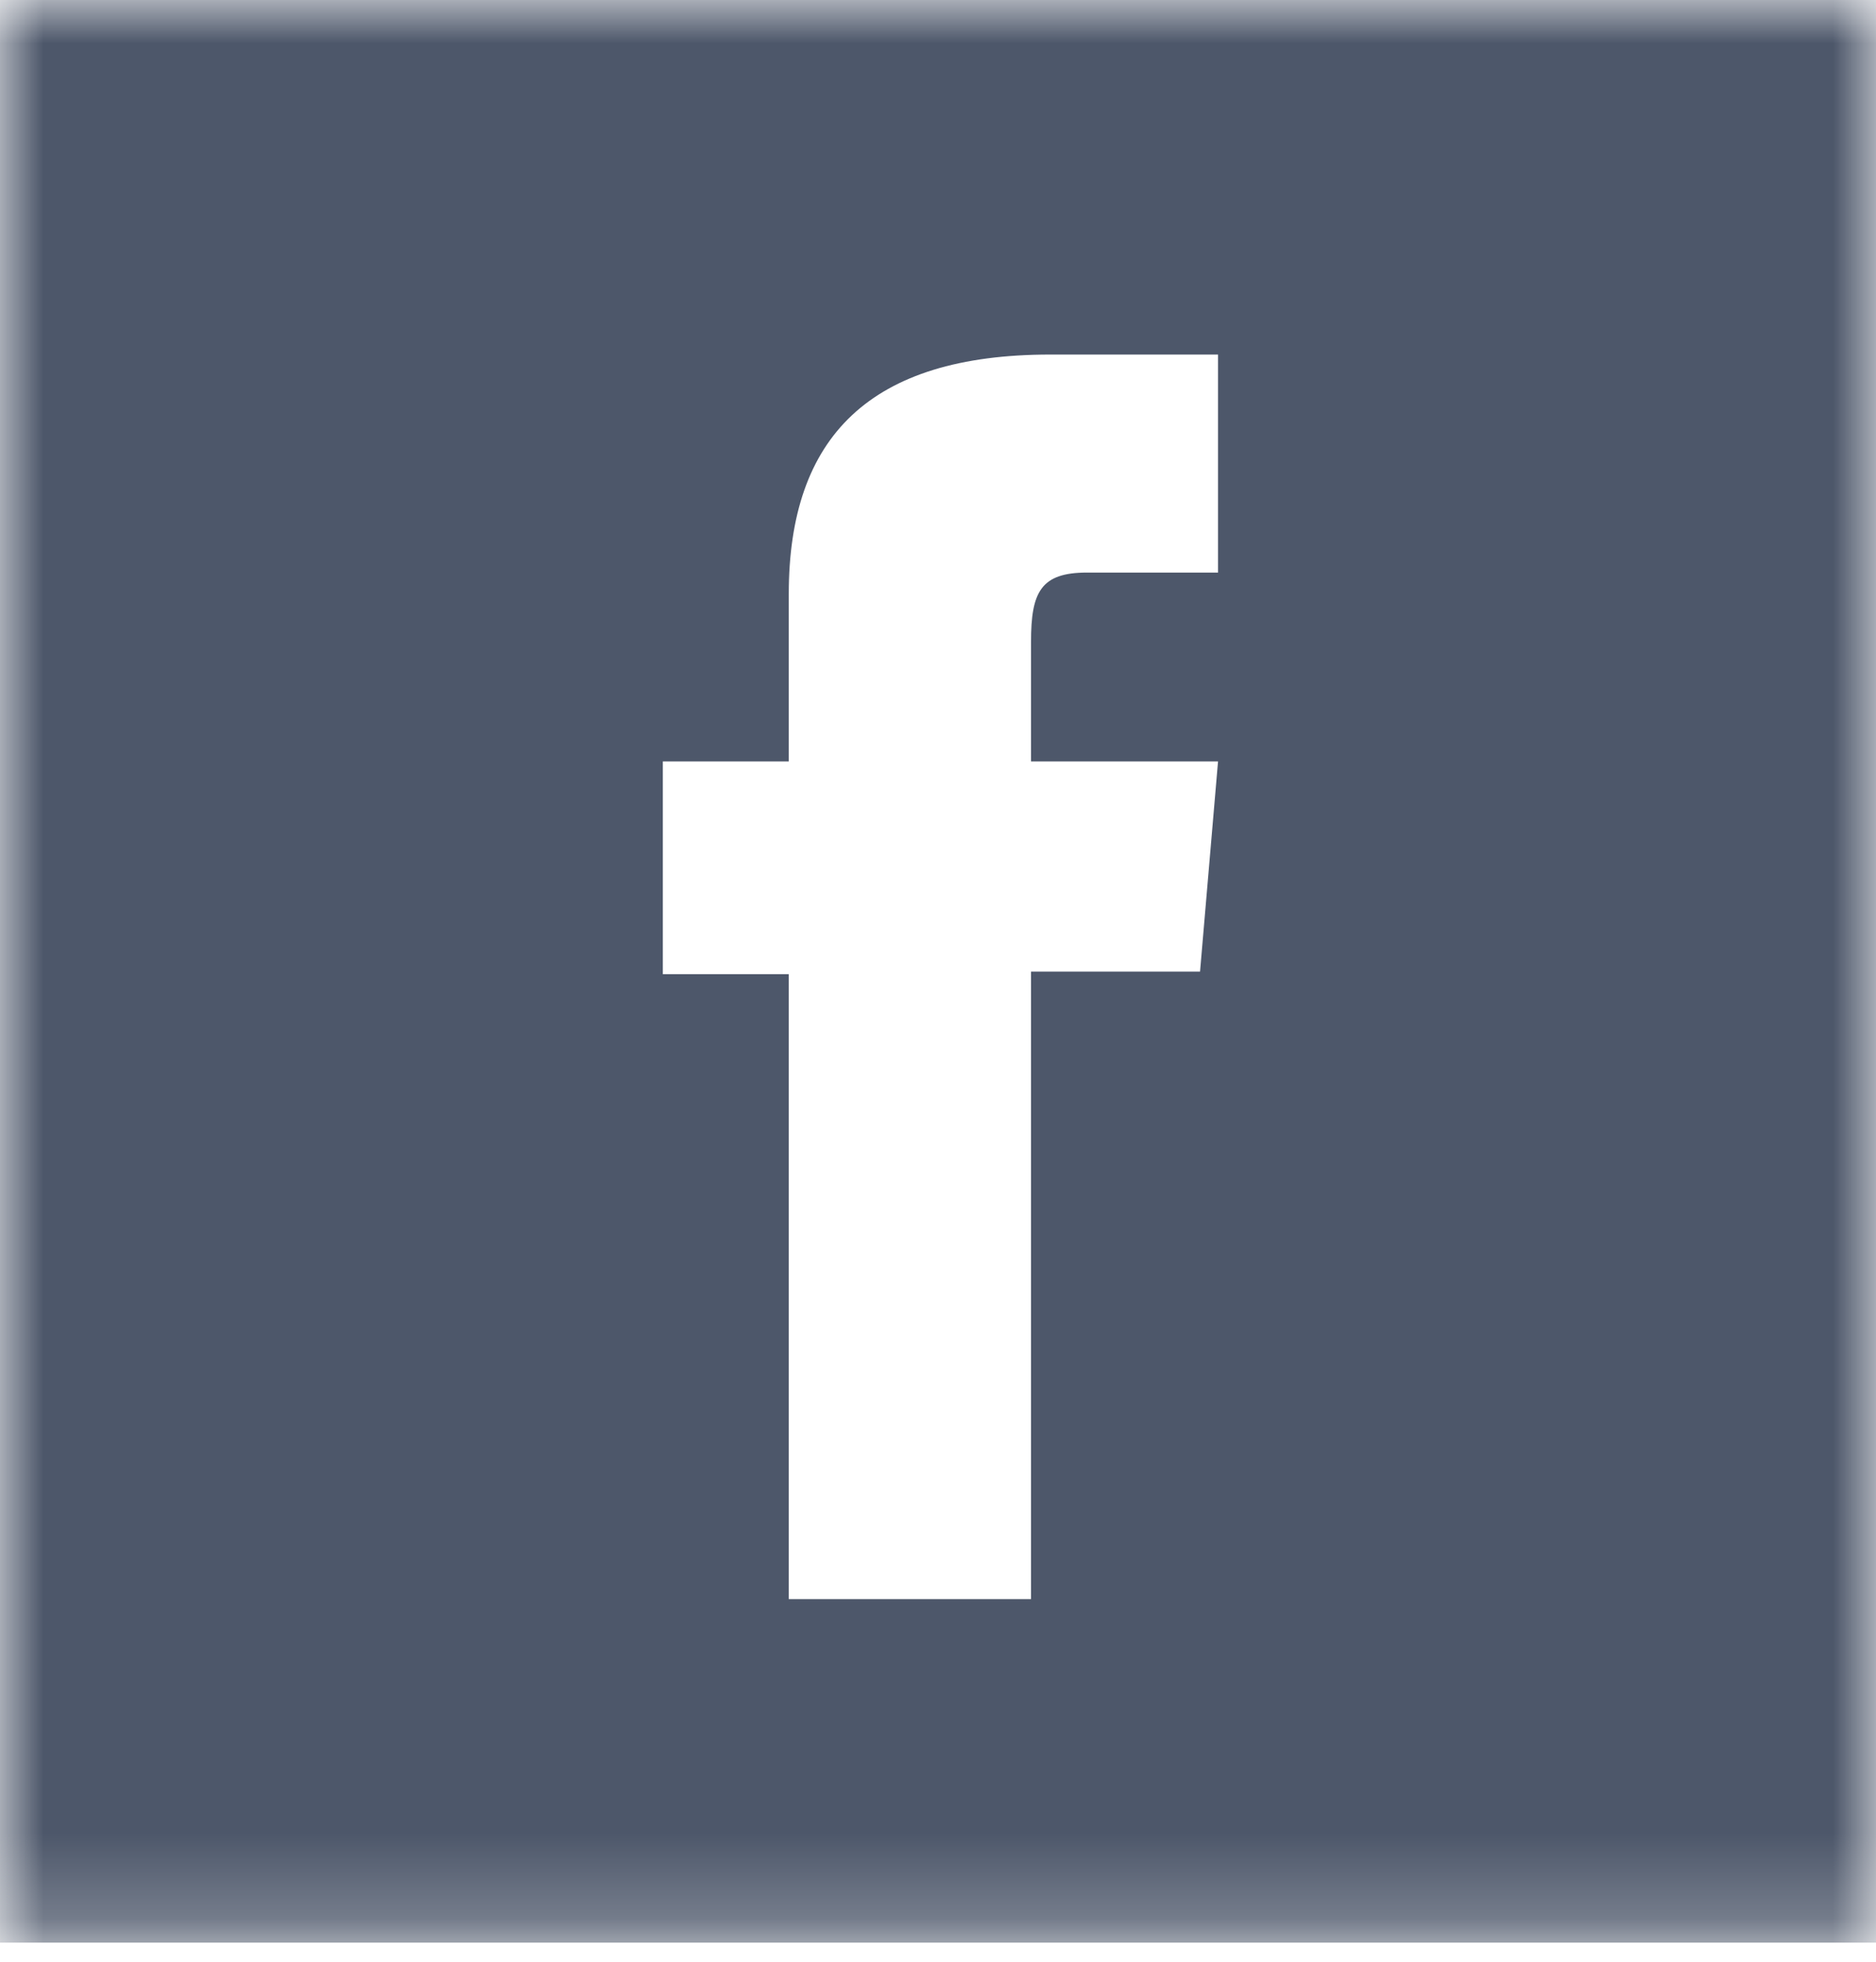 <?xml version="1.0" encoding="UTF-8"?>
<svg width="22px" height="23px" viewBox="0 0 22 23" version="1.1" xmlns="http://www.w3.org/2000/svg" xmlns:xlink="http://www.w3.org/1999/xlink">
    <!-- Generator: Sketch 39.1 (31720) - http://www.bohemiancoding.com/sketch -->
    <title>fb_footer</title>
    <desc>Created with Sketch.</desc>
    <defs>
        <polygon id="path-1" points="22 22.776 22 0 0 0 0 22.776"></polygon>
    </defs>
    <g id="Symbols" stroke="none" stroke-width="1" fill="none" fill-rule="evenodd">
        <g id="footer" transform="translate(-1069, -233)">
            <g id="Group">
                <g id="fb_footer" transform="translate(1069, 233)">
                    <mask id="mask-2" fill="white">
                        <use xlink:href="#path-1"></use>
                    </mask>
                    <g id="Clip-2"></g>
                    <path d="M9.25,18.749 L9.25,11.422 L7.773,11.422 L7.773,8.927 L9.25,8.927 L9.25,6.963 C9.25,5.12 10.203,4.157 12.317,4.157 L14.284,4.157 L14.284,6.713 L12.747,6.713 C12.204,6.713 12.091,6.943 12.091,7.524 L12.091,8.927 L14.284,8.927 L14.073,11.391 L12.091,11.391 L12.091,18.749 L9.25,18.749 Z M0,22.776 L22,22.776 L22,9.48168505e-05 L0,9.48168505e-05 L0,22.776 Z" id="Fill-1" fill="#4D576A" mask="url(#mask-2)"></path>
                </g>
            </g>
        </g>
    </g>
</svg>